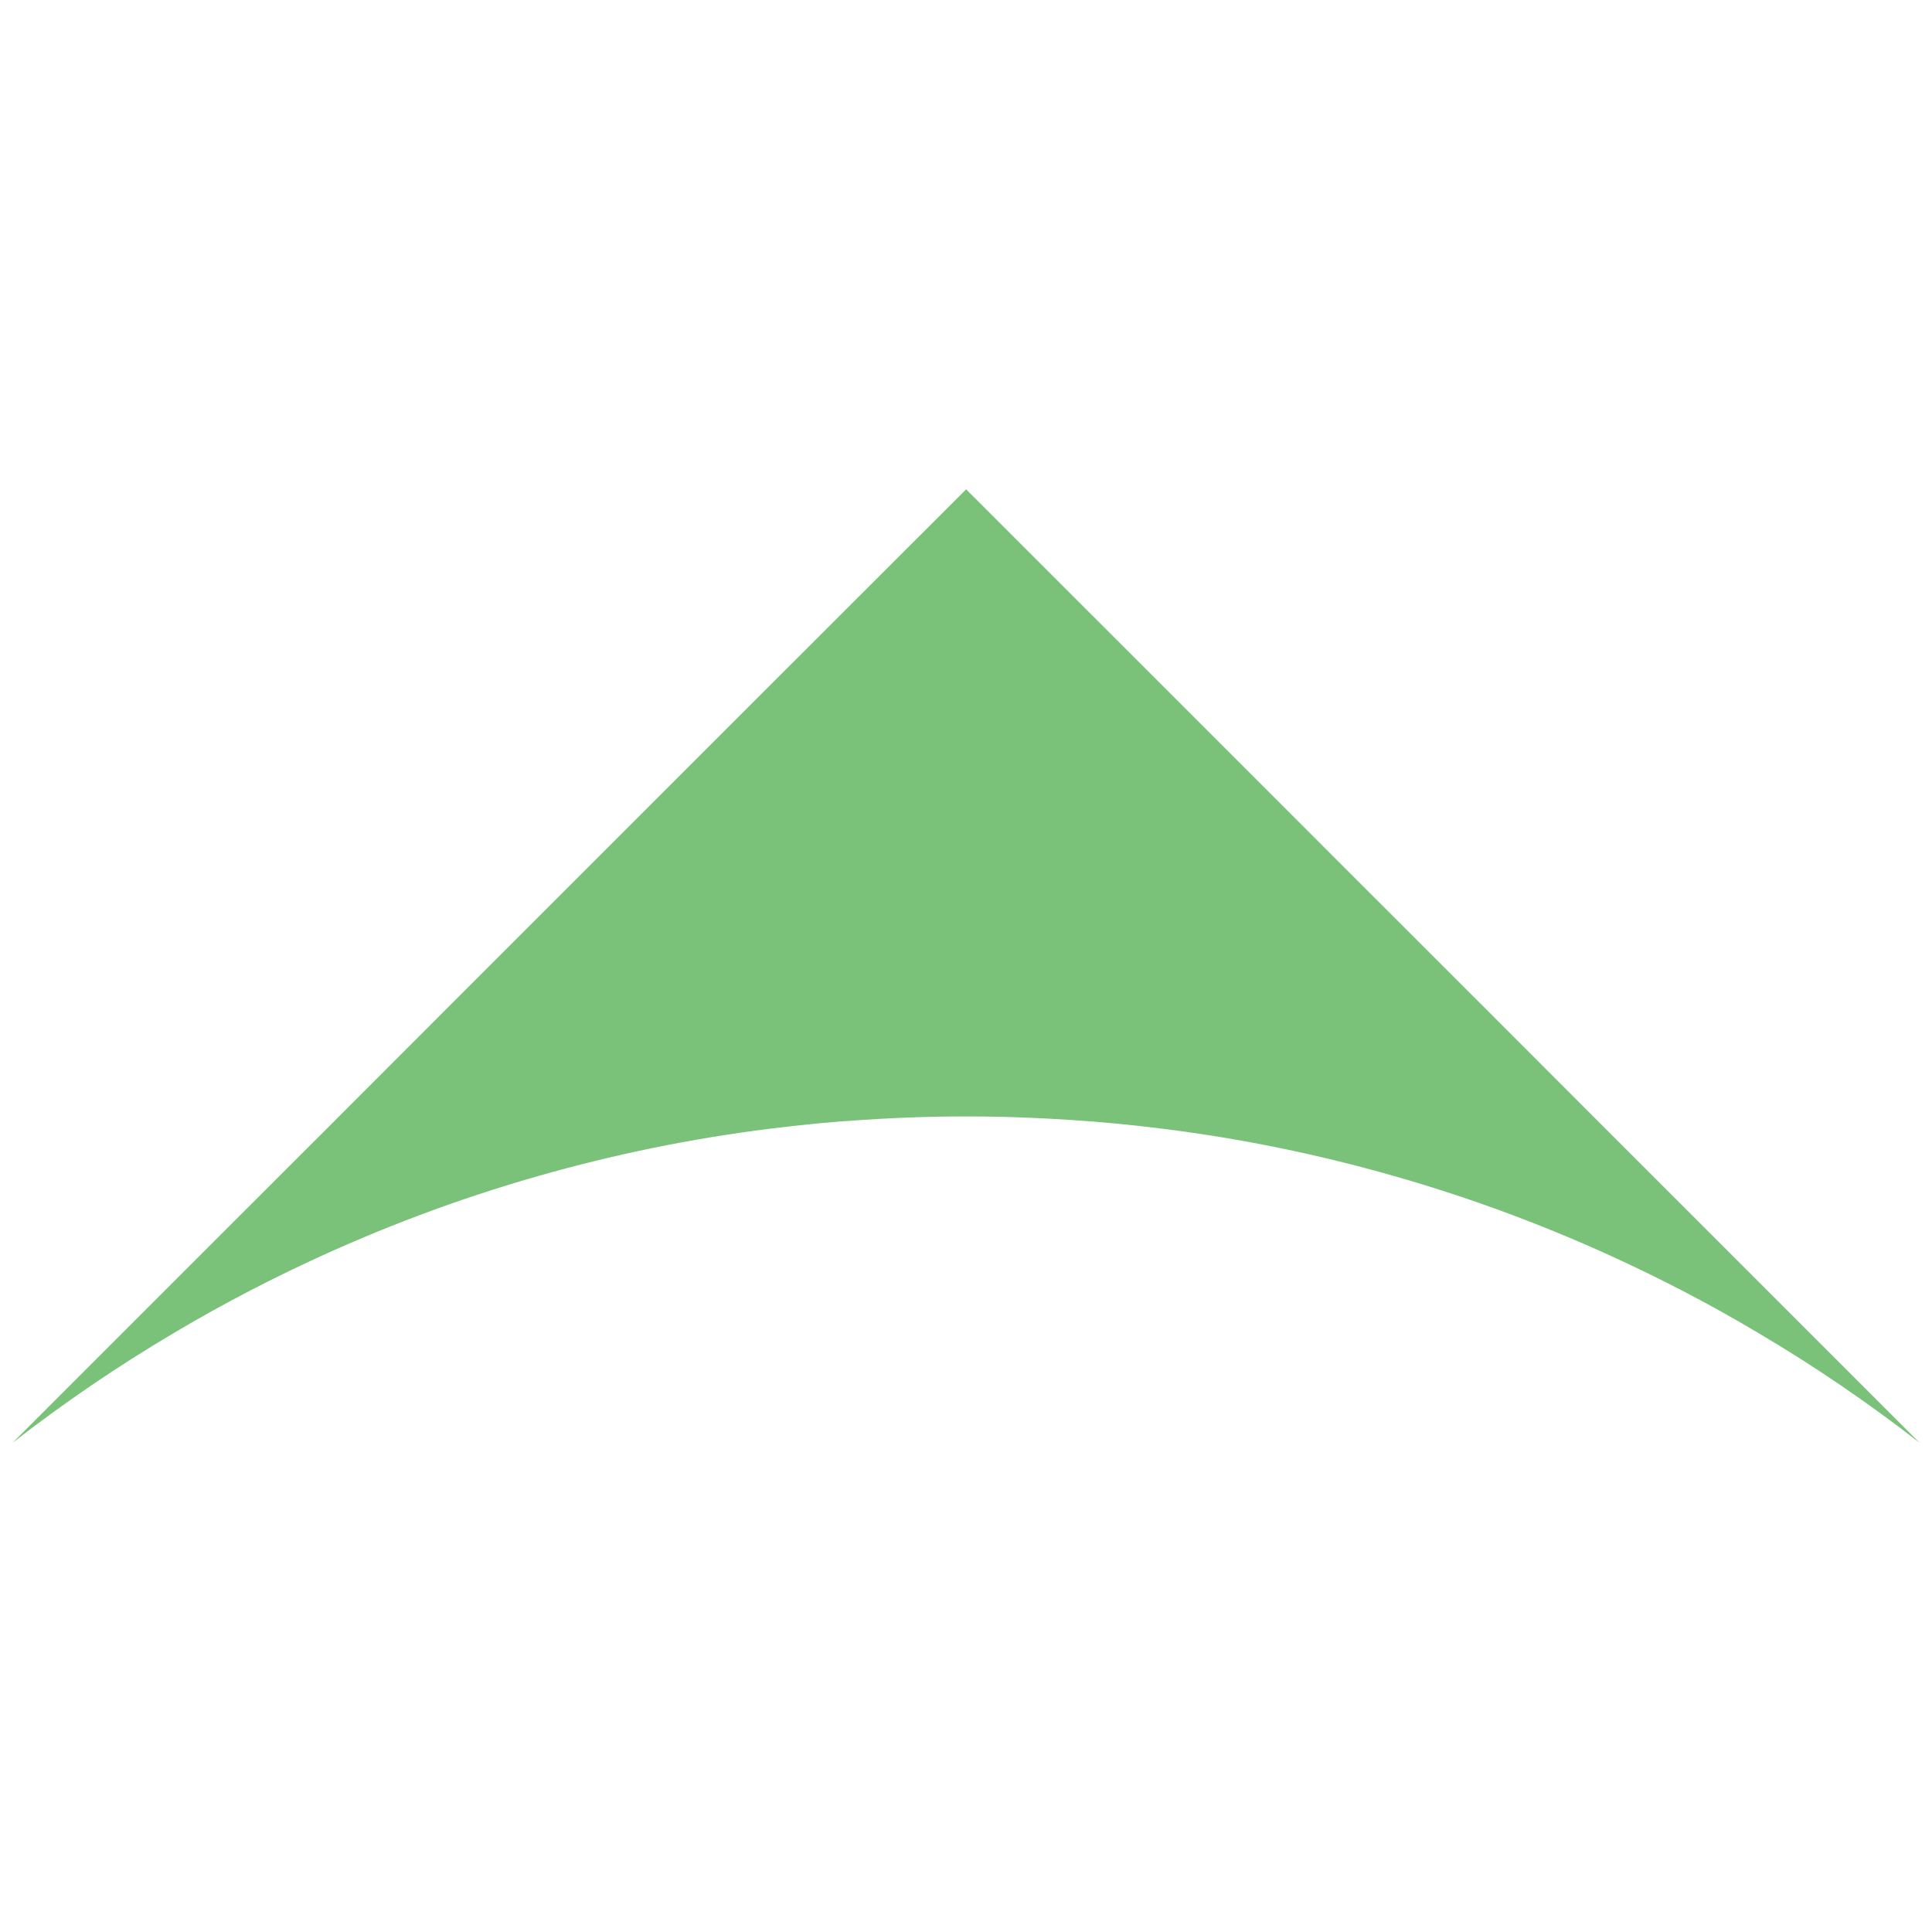 <?xml version="1.0" encoding="UTF-8"?>
<svg width="32px" height="32px" viewBox="0 0 62 32" version="1.1" xmlns="http://www.w3.org/2000/svg" xmlns:xlink="http://www.w3.org/1999/xlink">
    <!-- Generator: Sketch 3.6.1 (26313) - http://www.bohemiancoding.com/sketch -->
    <title>Shape</title>
    <desc>Created with Sketch.</desc>
    <defs></defs>
    <g id="Page-1" stroke="none" stroke-width="1" fill="none" fill-rule="evenodd">
        <g id="arrow" fill="#7AC279">
            <path d="M46.676,8.663 C46.039,8.872 45.389,9.075 44.738,9.259 C42.326,9.948 39.838,10.462 37.293,10.779 C36.309,10.902 35.311,11.002 34.309,11.062 C33.526,11.113 32.741,11.148 31.946,11.164 C31.633,11.172 31.317,11.172 31.003,11.172 C30.685,11.172 30.368,11.172 30.056,11.164 C29.261,11.148 28.476,11.113 27.693,11.062 C26.691,11.001 25.693,10.902 24.711,10.779 C22.164,10.463 19.678,9.949 17.266,9.259 C16.614,9.075 15.965,8.872 15.327,8.663 C12.807,7.831 10.378,6.801 8.054,5.599 C7.228,5.171 6.413,4.719 5.615,4.244 C3.802,3.175 2.064,1.991 0.408,0.703 L2.693,2.989 L6.689,6.985 L10.484,10.779 L14.214,14.513 L18.214,18.511 L23.976,24.274 L31.001,31.297 L38.03,24.274 L43.792,18.511 L47.79,14.513 L51.52,10.779 L55.317,6.985 L59.313,2.989 L61.598,0.703 C59.942,1.991 58.203,3.175 56.391,4.244 C55.59,4.719 54.777,5.171 53.949,5.599 C51.627,6.801 49.195,7.831 46.676,8.663 Z" id="Shape" transform="translate(31.003, 16) rotate(180) translate(-31.003, -16) "></path>
        </g>
    </g>
</svg>
